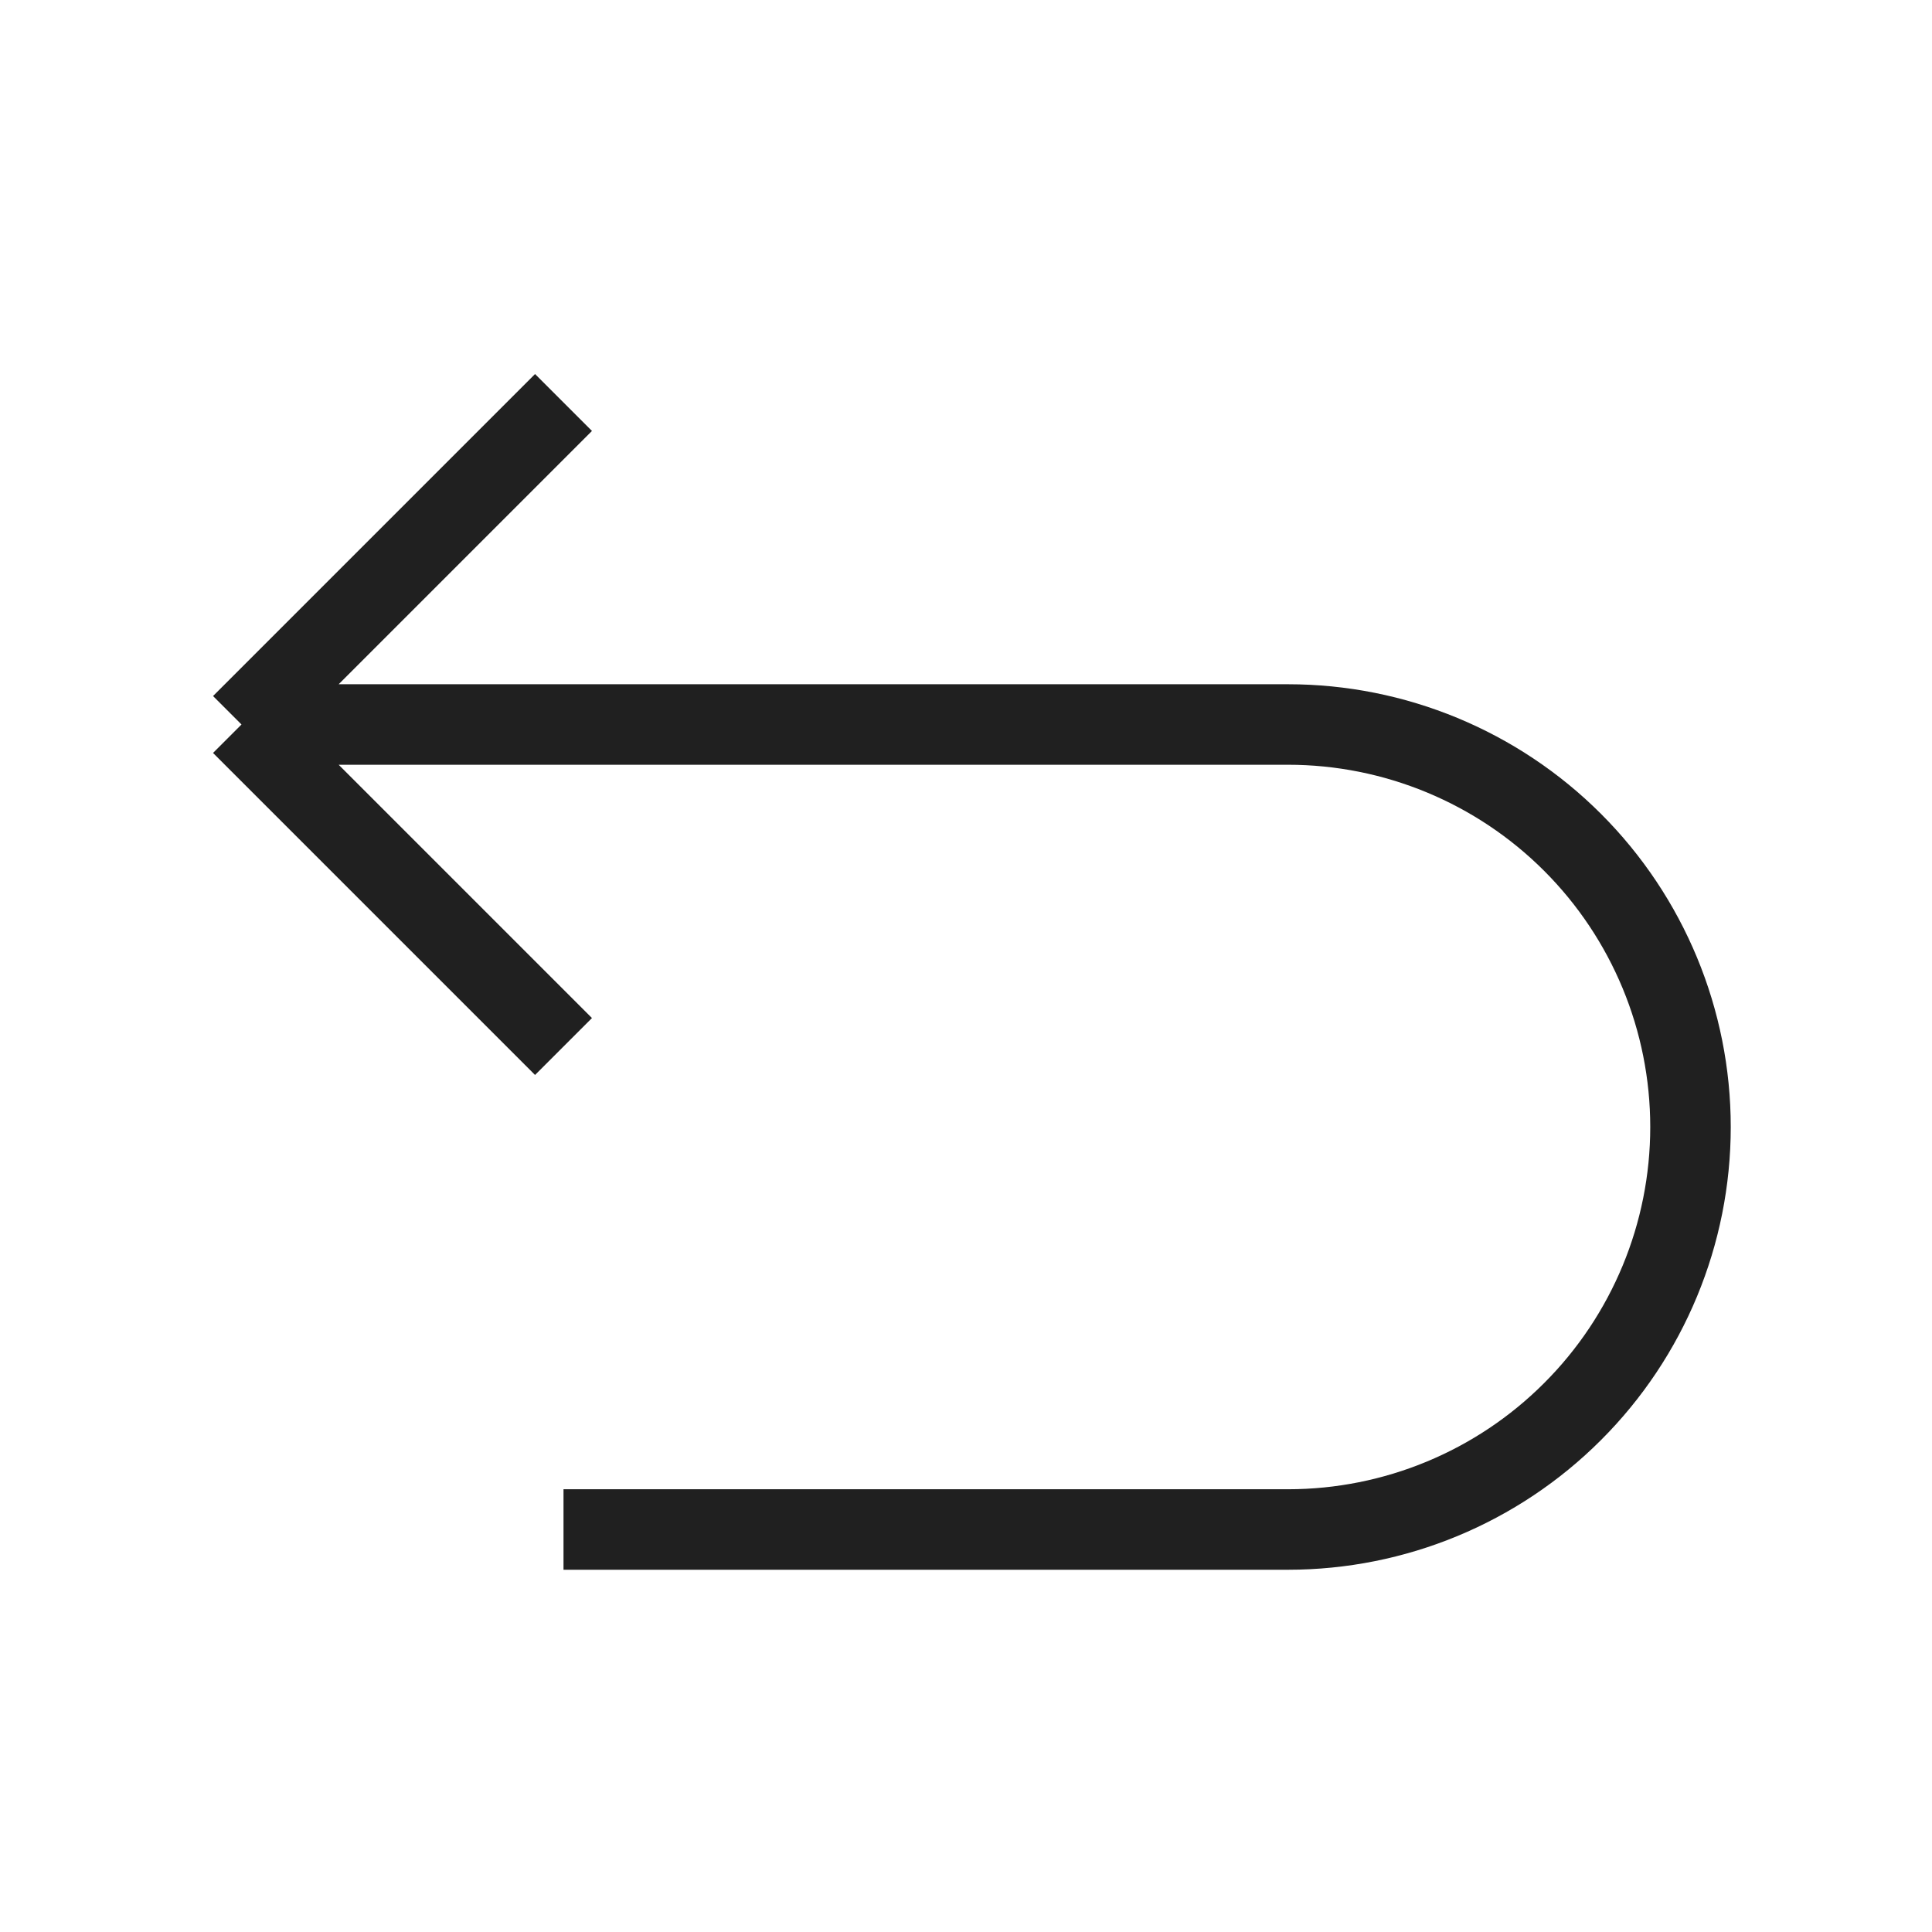 <svg width="24" height="24" viewBox="0 0 24 24" fill="none" xmlns="http://www.w3.org/2000/svg">
<path d="M3 9H16C17.326 9 18.598 9.527 19.535 10.464C20.473 11.402 21 12.674 21 14C21 15.326 20.473 16.598 19.535 17.535C18.598 18.473 17.326 19 16 19H7M3 9L7 5M3 9L7 13" stroke="#202020" strokeWidth="2" strokeLinecap="round" strokeLinejoin="round"/>
</svg>
